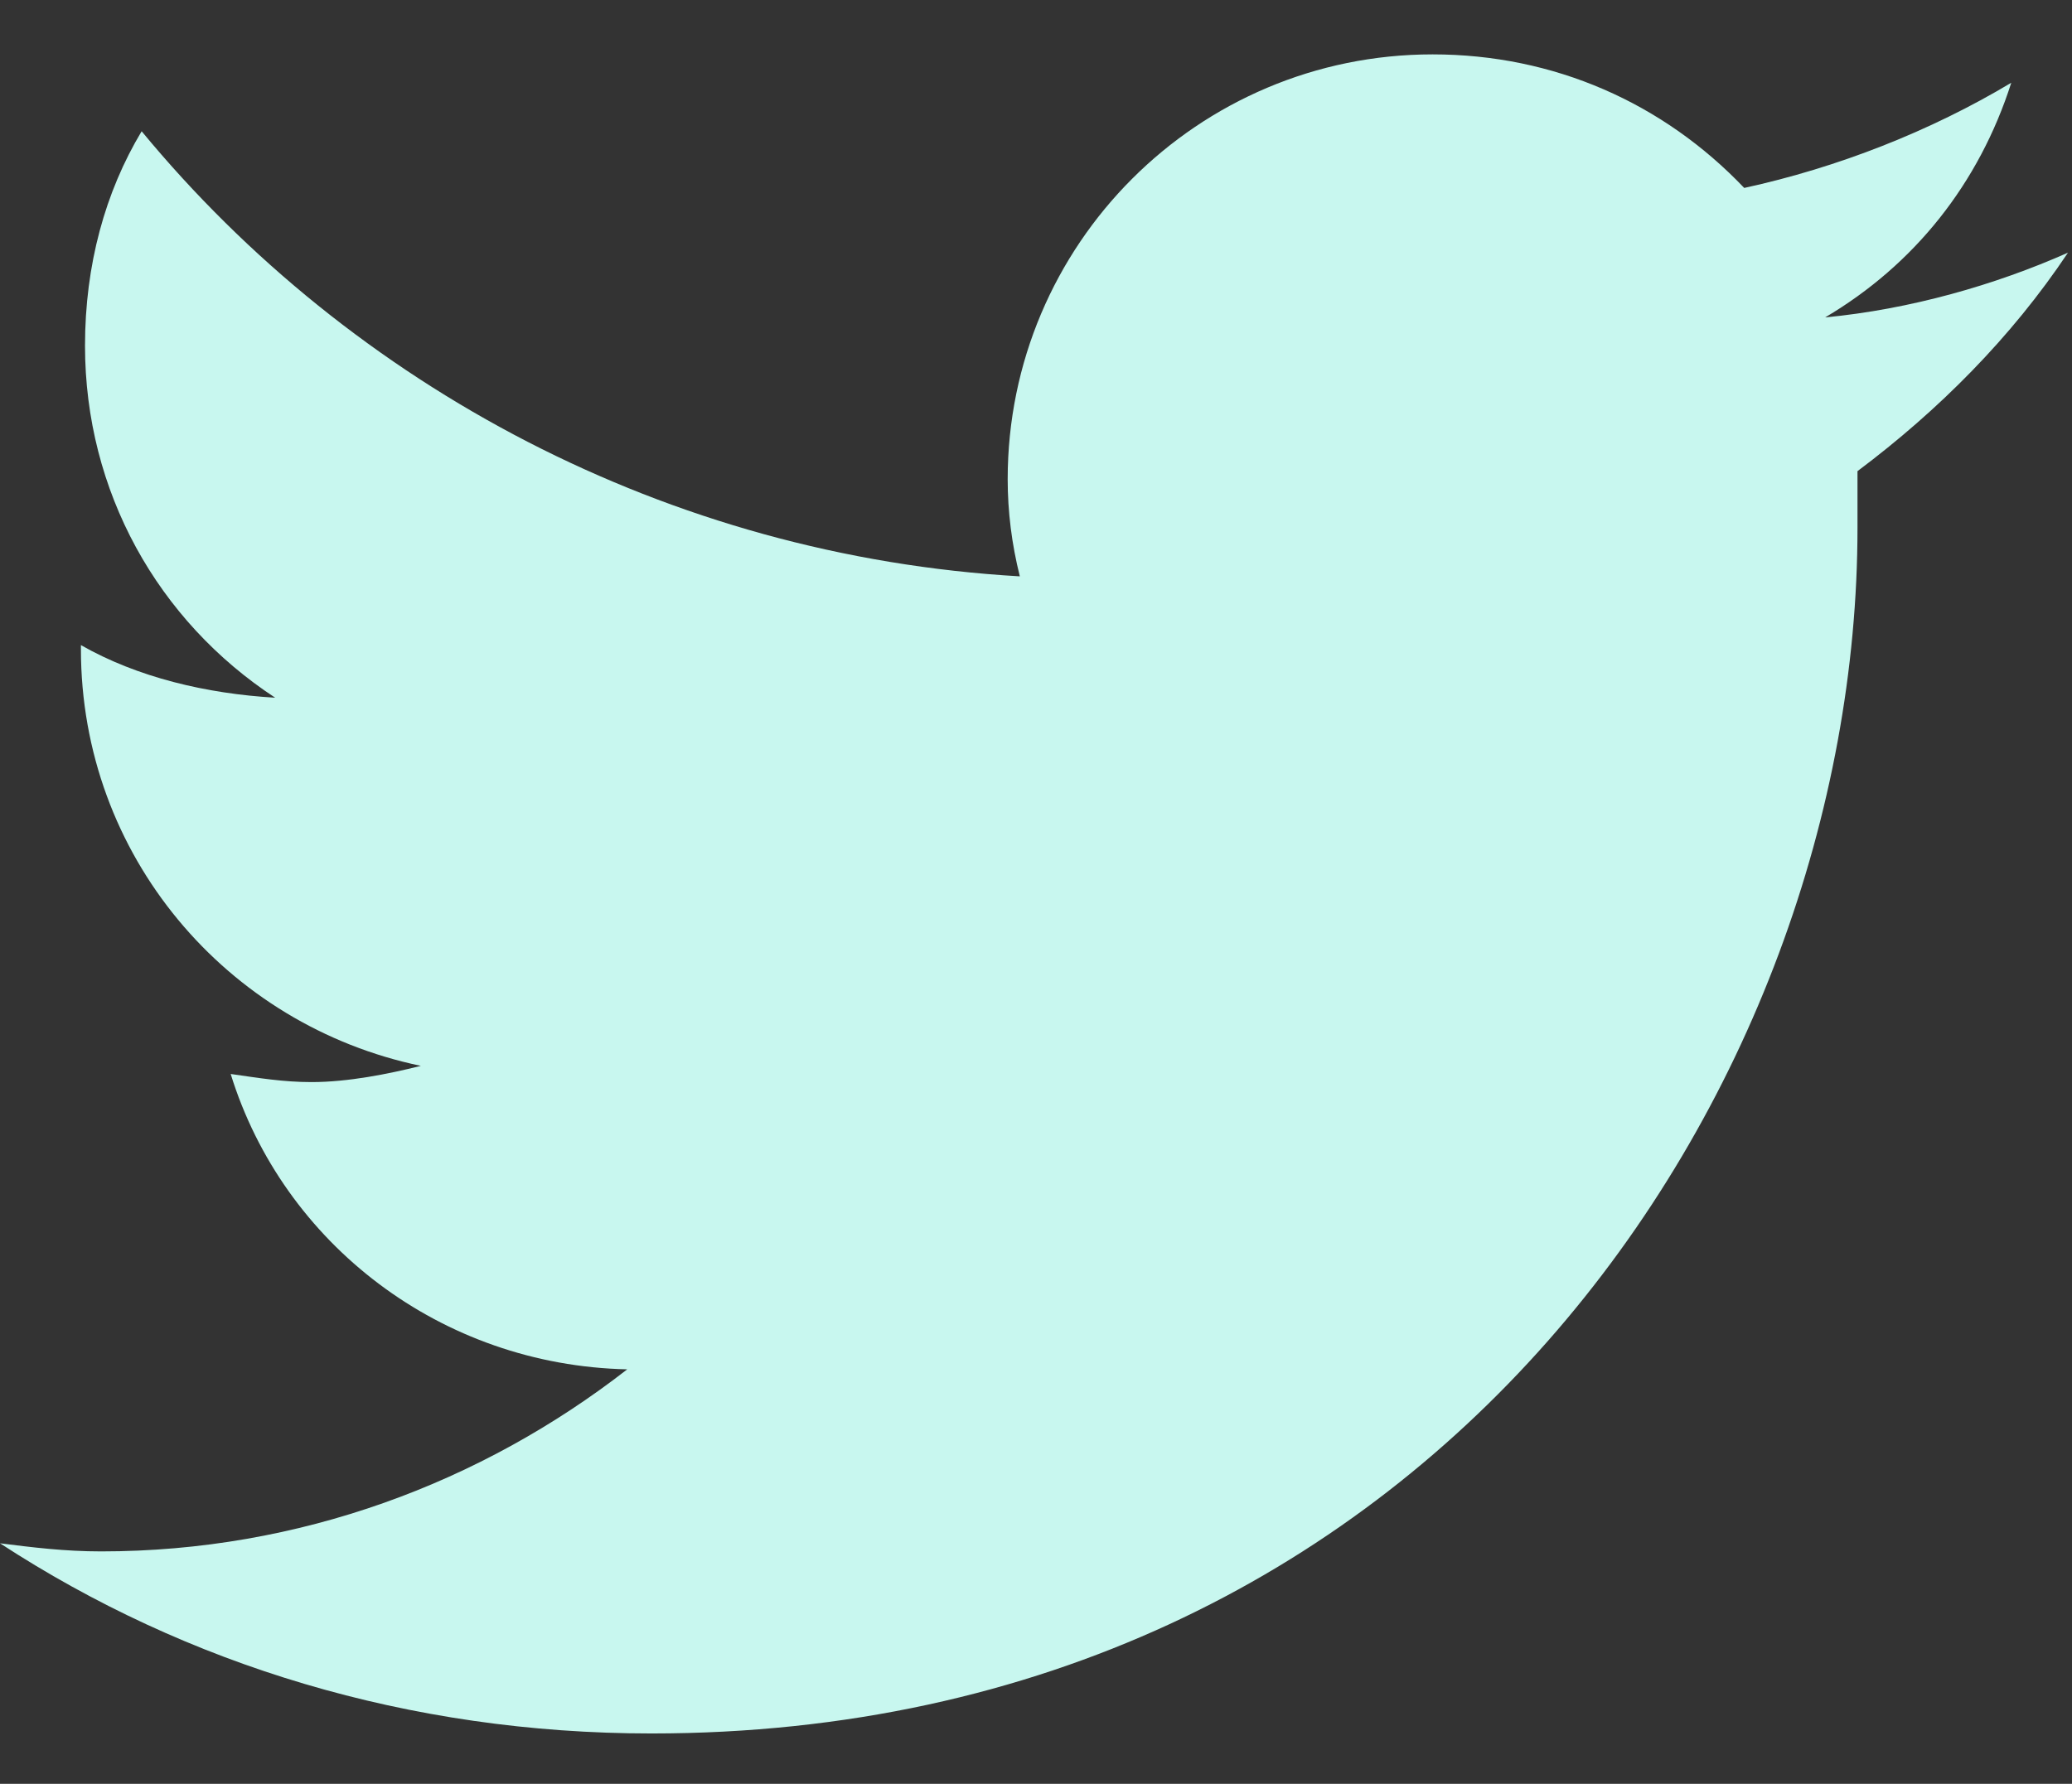 <svg width="36" height="31" viewBox="0 0 36 31" fill="none" xmlns="http://www.w3.org/2000/svg">
<rect x="0" y="0" width="36" height="31" fill="#333333" stroke="none"/>
<path d="M32.273 8.188C33.68 7.133 34.945 5.867 35.93 4.391C34.664 4.953 33.188 5.375 31.711 5.516C33.258 4.602 34.383 3.195 34.945 1.438C33.539 2.281 31.922 2.914 30.305 3.266C28.898 1.789 27 0.945 24.891 0.945C20.812 0.945 17.508 4.25 17.508 8.328C17.508 8.891 17.578 9.453 17.719 10.016C11.602 9.664 6.117 6.711 2.461 2.281C1.828 3.336 1.477 4.602 1.477 6.008C1.477 8.539 2.742 10.789 4.781 12.125C3.586 12.055 2.391 11.773 1.406 11.211V11.281C1.406 14.867 3.938 17.82 7.312 18.523C6.75 18.664 6.047 18.805 5.414 18.805C4.922 18.805 4.5 18.734 4.008 18.664C4.922 21.617 7.664 23.727 10.898 23.797C8.367 25.766 5.203 26.961 1.758 26.961C1.125 26.961 0.562 26.891 0 26.82C3.234 28.93 7.102 30.125 11.32 30.125C24.891 30.125 32.273 18.945 32.273 9.172C32.273 8.82 32.273 8.539 32.273 8.188Z" fill="#C8F7EF"/>
</svg>
